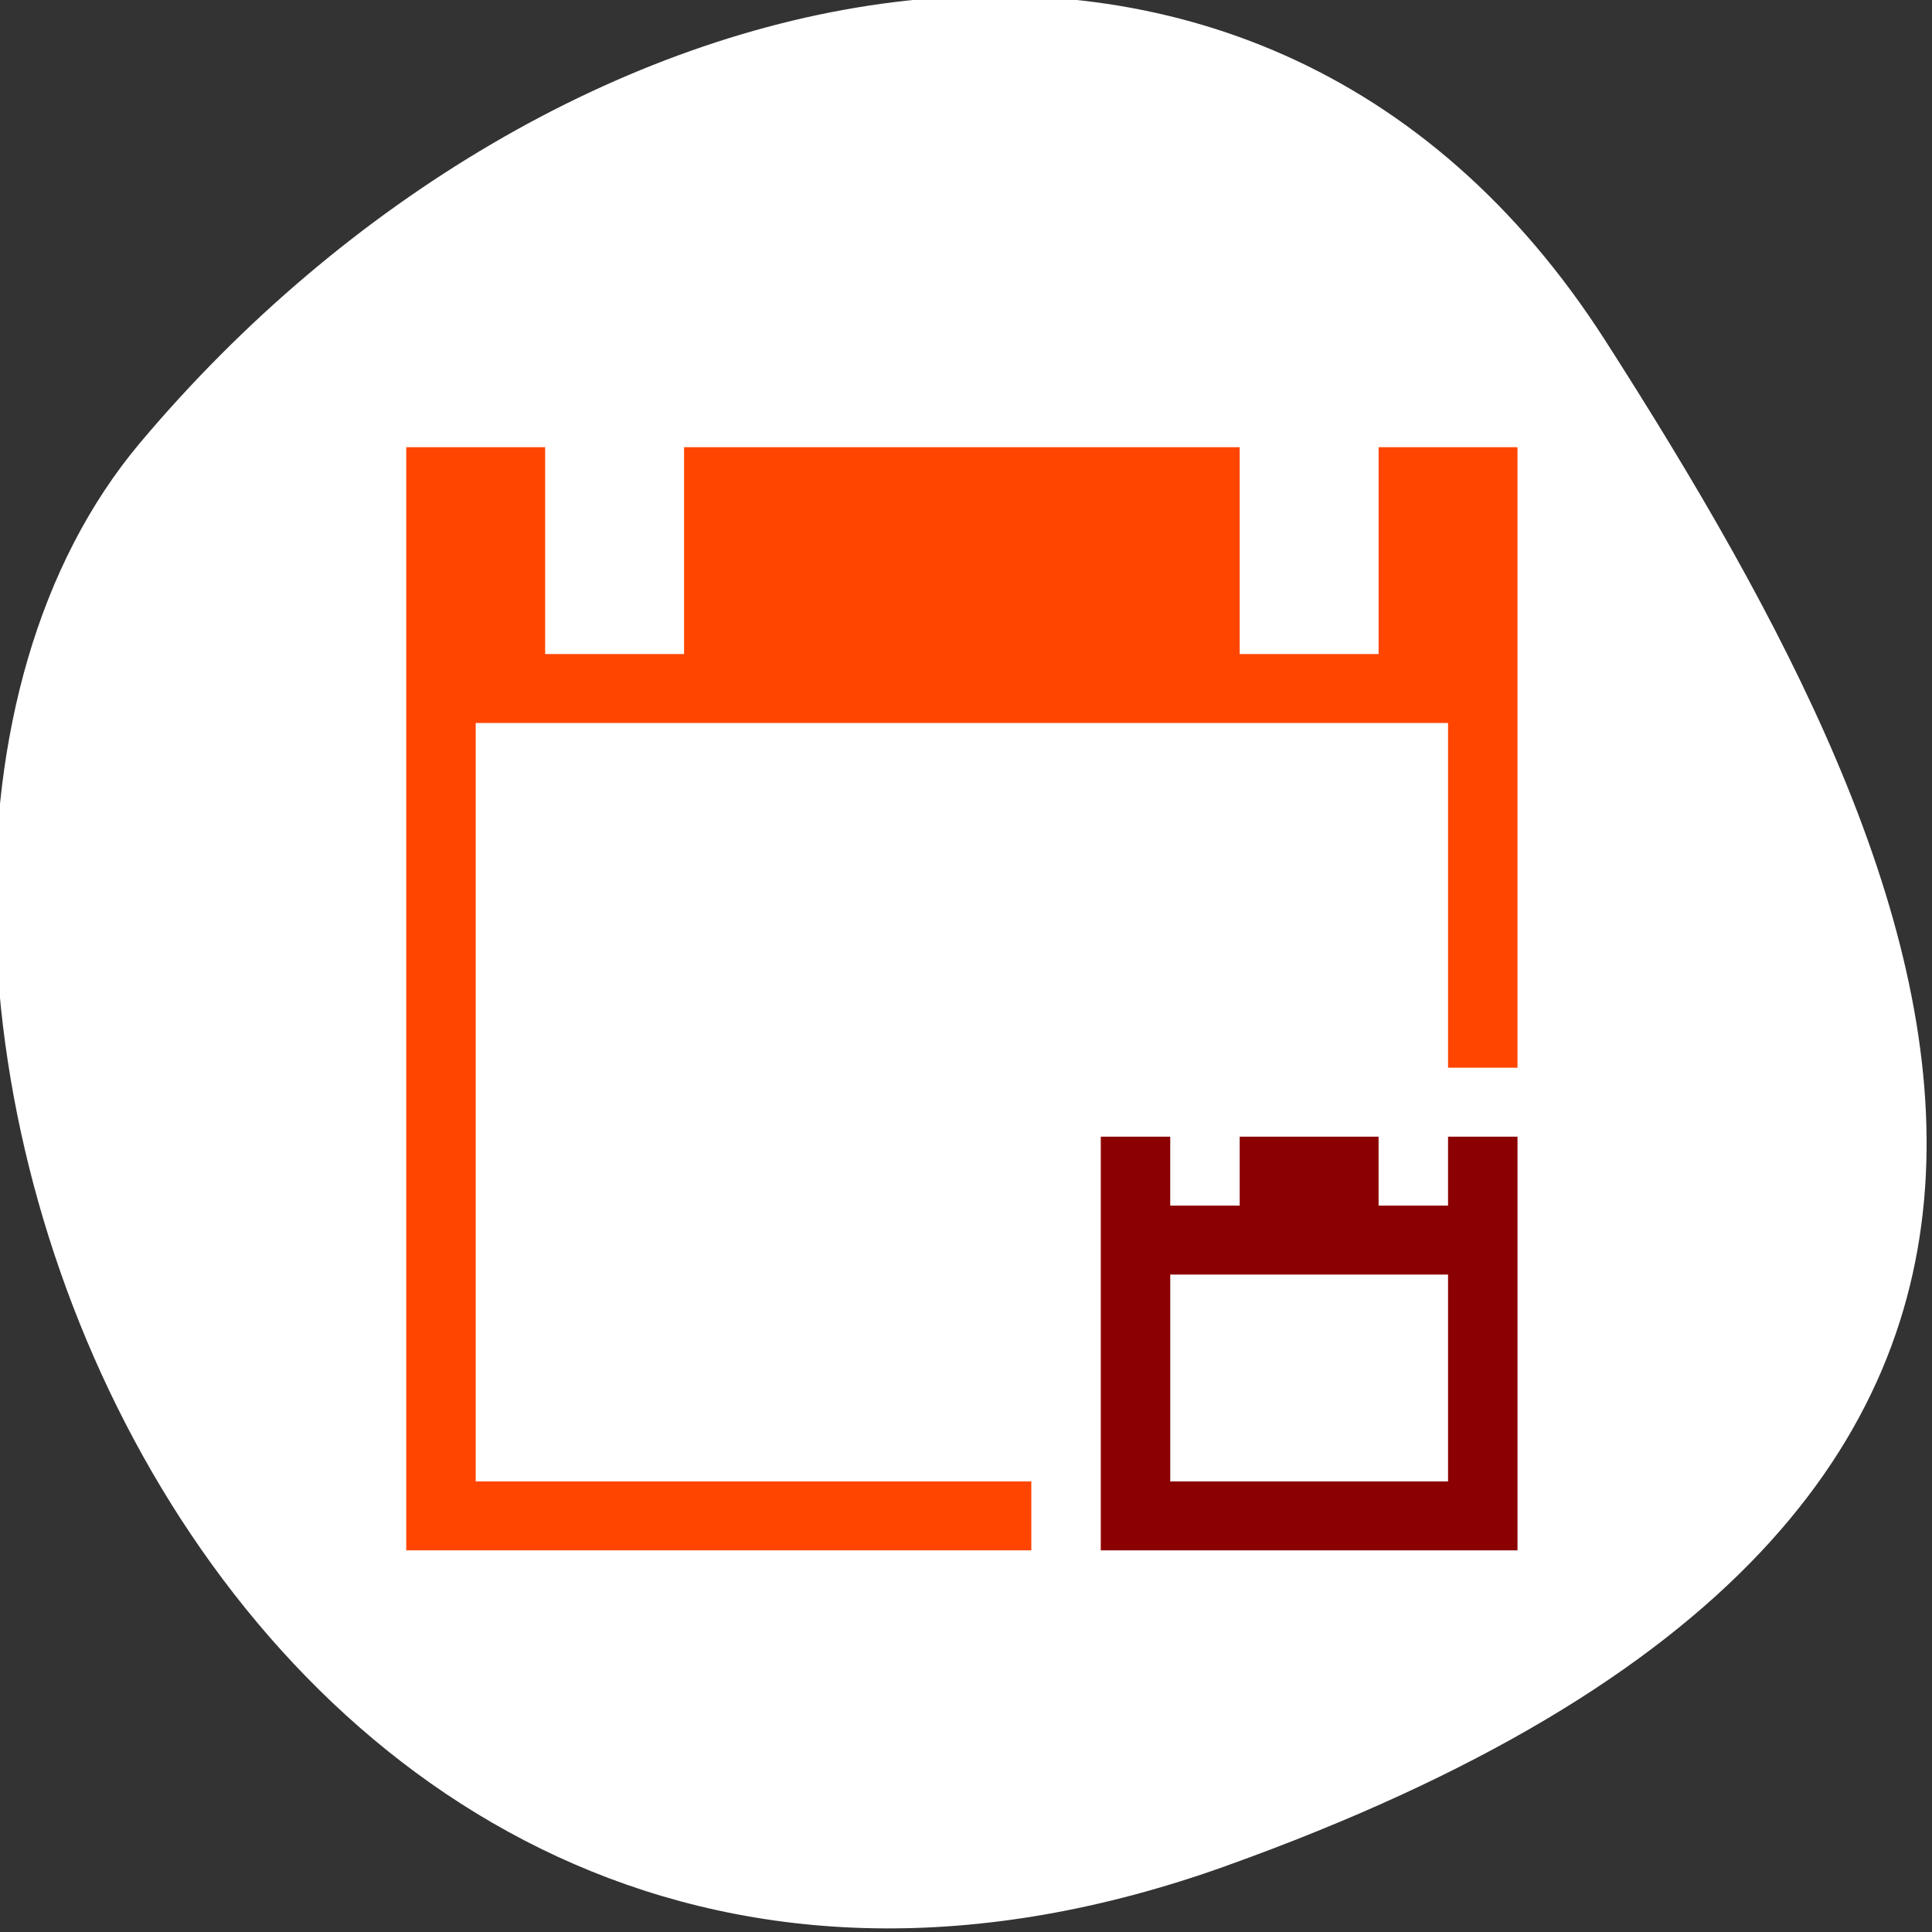 <svg xmlns="http://www.w3.org/2000/svg" viewBox="0 0 256 256"><rect x="0" y="0" width="256" height="256" fill="#333333" stroke="none"/><defs><clipPath><path d="M 0,64 H64 V128 H0 z"/></clipPath></defs><g style="fill:#fff"><g style="color:#000"><path d="m -1360.14 1641.33 c 46.11 -98.28 -119.59 -146.07 -181.85 -106.06 -62.25 40.01 -83.52 108.58 -13.01 143.08 70.51 34.501 148.75 61.26 194.86 -37.03 z" transform="matrix(0 1.037 1.357 0 -2064.786 1657.699)" style="fill:#fff"/></g><g transform="matrix(9.203 0 0 9.136 26.22 31.847)"><path d="m 3,3 0,16 9,0 0,-1 -8,0 0,-11 14,0 0,5 1,0 0,-9 -2,0 0,3 L 15,6 15,3 7,3 7,6 5,6 5,3 3,3 z" style="fill:#ff4500;color:#f2f2f2"/><path d="m 13 13 v 1 v 5 h 6 v -5 v -1 h -1 v 1 h -1 v -1 h -2 v 1 h -1 v -1 h -1 z m 1 2 h 4 v 3 h -4 v -3 z" style="fill:#8b0000;color:#3daee9"/></g></g></svg>